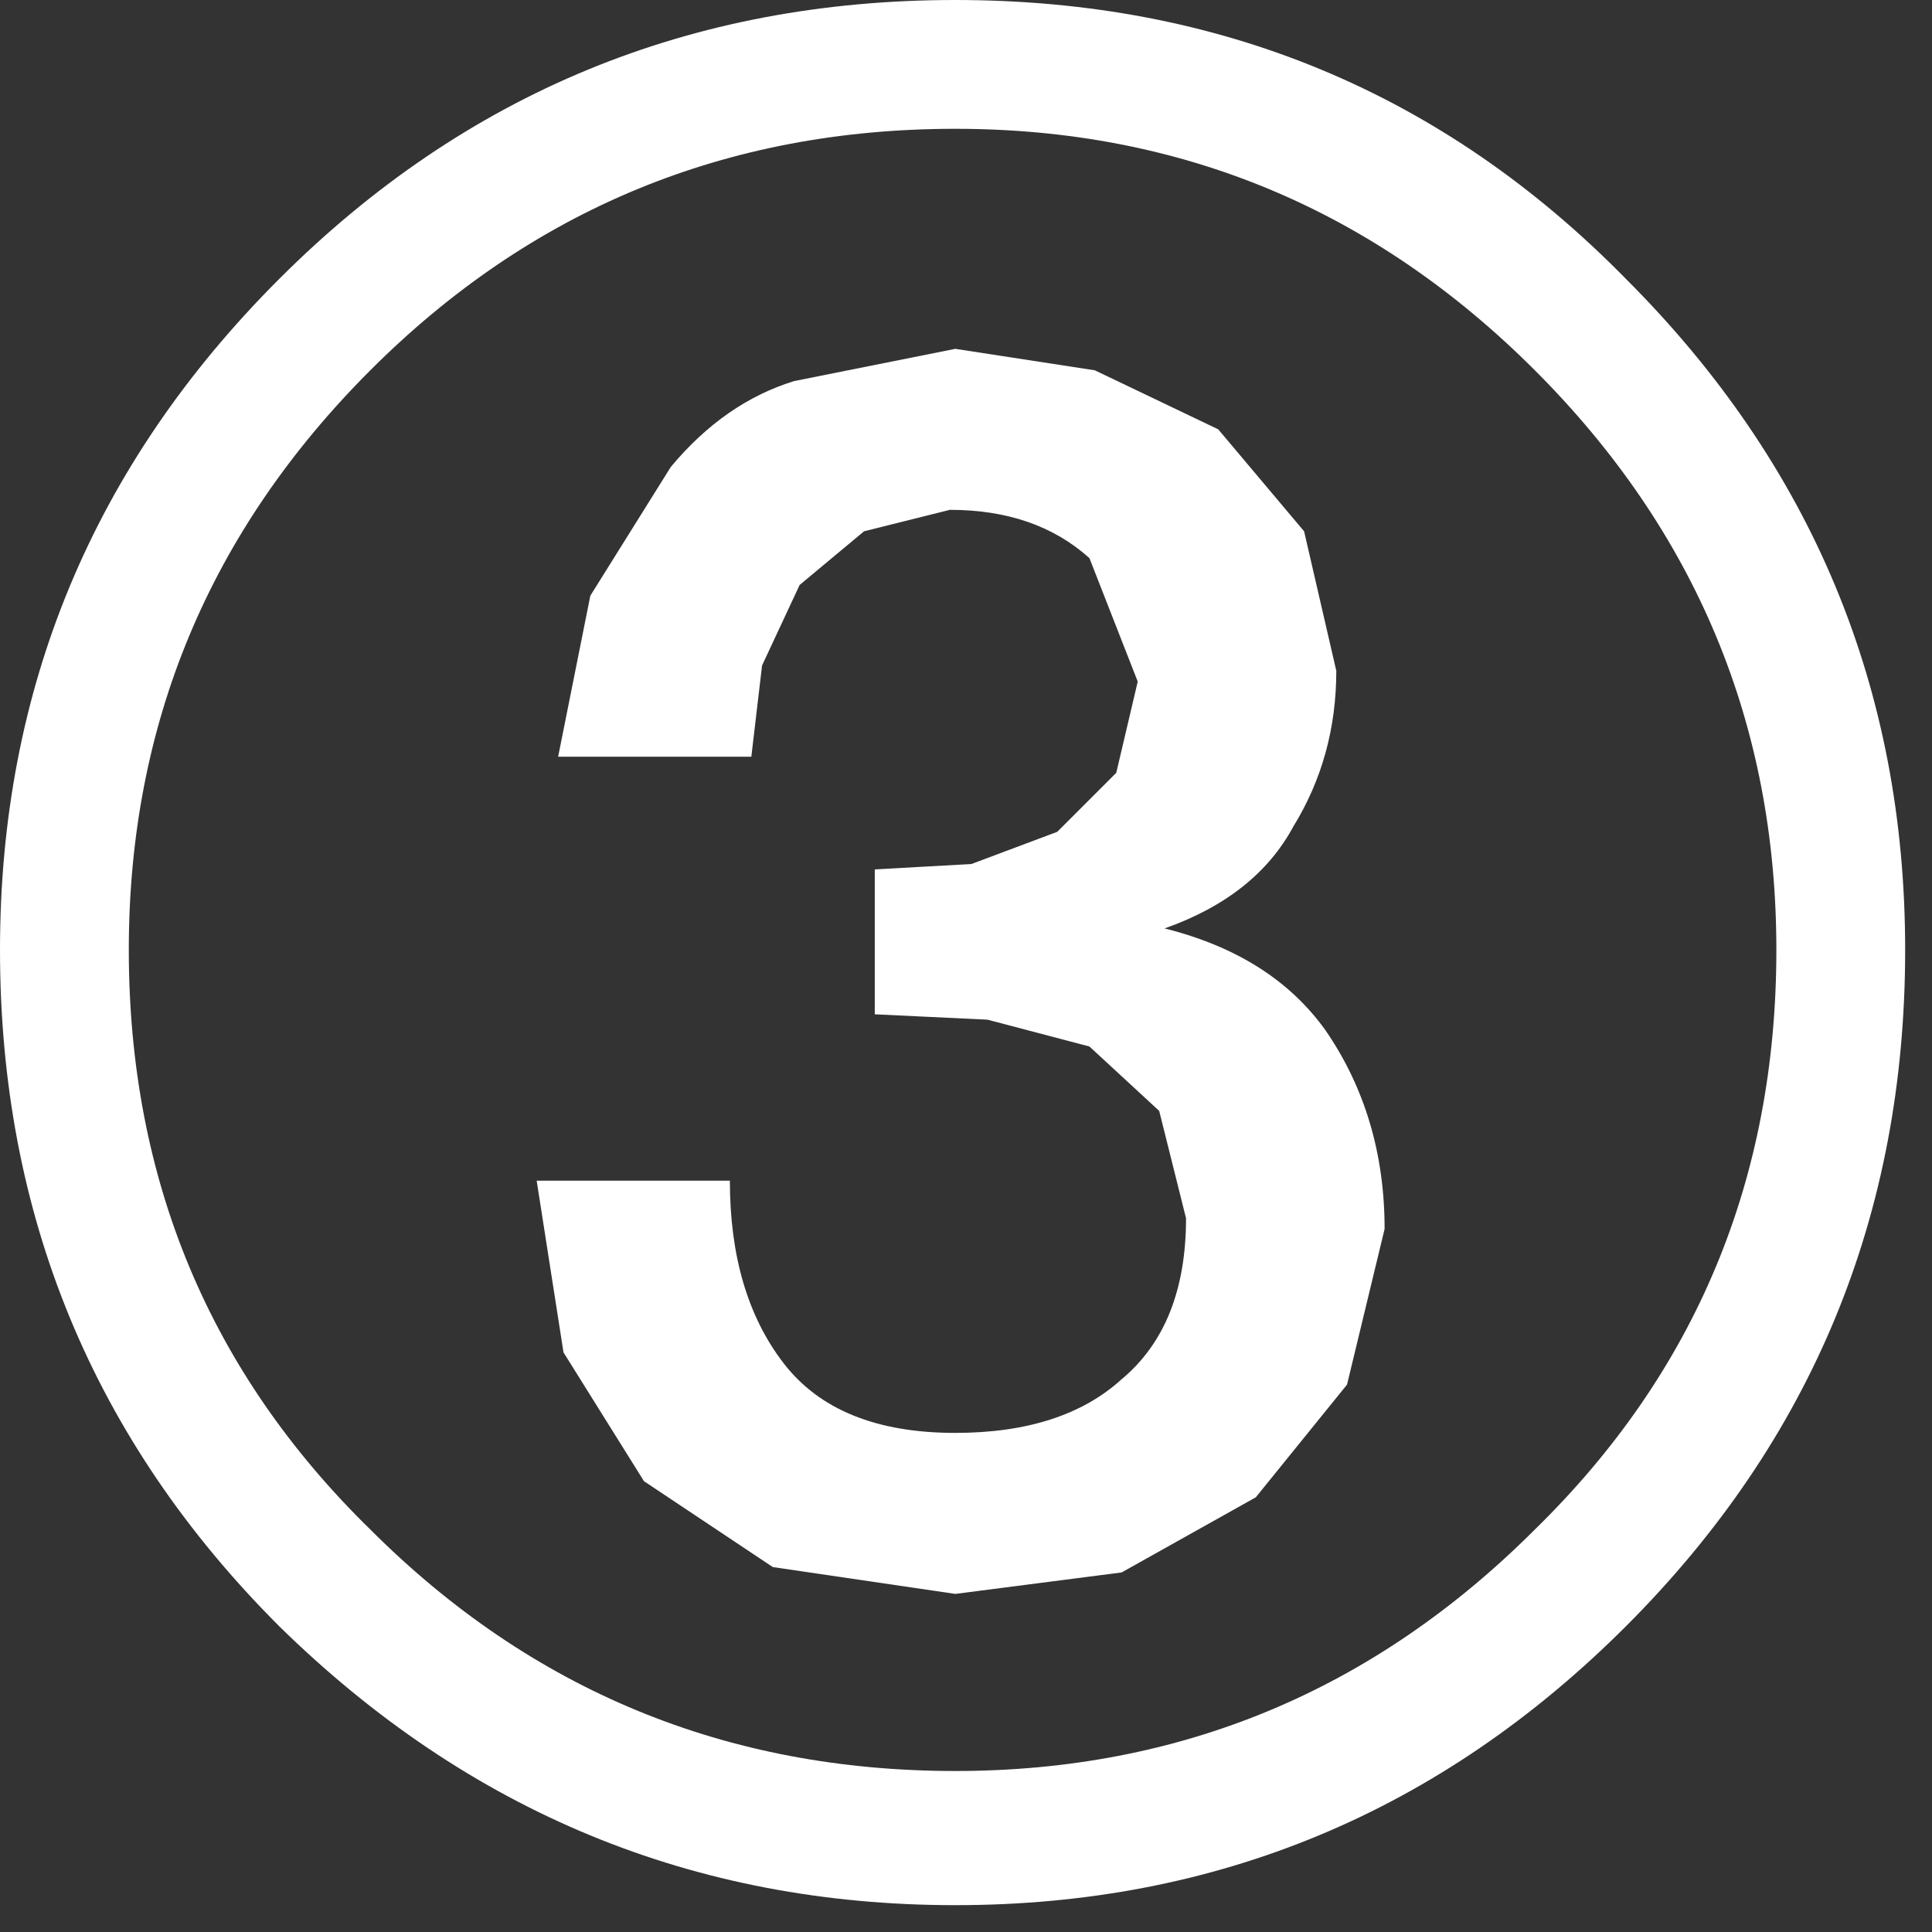 <?xml version="1.0" encoding="utf-8"?>
<svg version="1.1" id="Layer_1"
xmlns="http://www.w3.org/2000/svg"
xmlns:xlink="http://www.w3.org/1999/xlink"
xmlns:author="http://www.sothink.com"
width="18px" height="18px"
xml:space="preserve">
<rect width="100%" height="100%" fill="#333333" stroke="none"/>
<g id="1755" transform="matrix(1, 0, 0, 1, 8.85, 8.85)">
<path style="fill:#FFFFFF;fill-opacity:1" d="M8.9,0Q8.9 3.7 6.3 6.3Q3.7 8.9 0.05 8.9Q-3.6 8.9 -6.25 6.3Q-8.85 3.7 -8.85 0Q-8.85 -3.65 -6.25 -6.25Q-3.65 -8.85 0.05 -8.85Q3.75 -8.85 6.3 -6.25Q8.9 -3.65 8.9 0M5.45,-5.4Q3.2 -7.65 0.05 -7.65Q-3.15 -7.65 -5.4 -5.4Q-7.65 -3.15 -7.65 0Q-7.65 3.2 -5.4 5.4Q-3.15 7.65 0.05 7.65Q3.2 7.65 5.45 5.4Q7.7 3.2 7.7 0Q7.7 -3.15 5.45 -5.4" />
<path style="fill:#FFFFFF;fill-opacity:1" d="M2.5,-4.85L3.3 -3.9L3.6 -2.6Q3.6 -1.8 3.2 -1.15Q2.85 -0.5 2 -0.2Q3 0.05 3.5 0.75Q4.05 1.55 4.05 2.6L3.7 4.05L2.85 5.1L1.6 5.8L0.05 6L-1.65 5.75L-2.85 4.95L-3.6 3.75L-3.85 2.15L-2.05 2.15Q-2.05 3.2 -1.55 3.85Q-1.05 4.5 0.05 4.5Q1.05 4.5 1.6 4Q2.2 3.5 2.2 2.5L1.95 1.5L1.3 0.9L0.35 0.65L-0.7 0.6L-0.7 -0.75L0.2 -0.8L1 -1.1L1.55 -1.65L1.75 -2.5L1.3 -3.65Q0.8 -4.1 0 -4.1L-0.8 -3.9L-1.4 -3.4L-1.75 -2.65L-1.85 -1.8L-3.65 -1.8L-3.35 -3.3L-2.6 -4.5Q-2.1 -5.1 -1.45 -5.3L0.05 -5.6L1.35 -5.4L2.5 -4.85" />
</g>
</svg>
